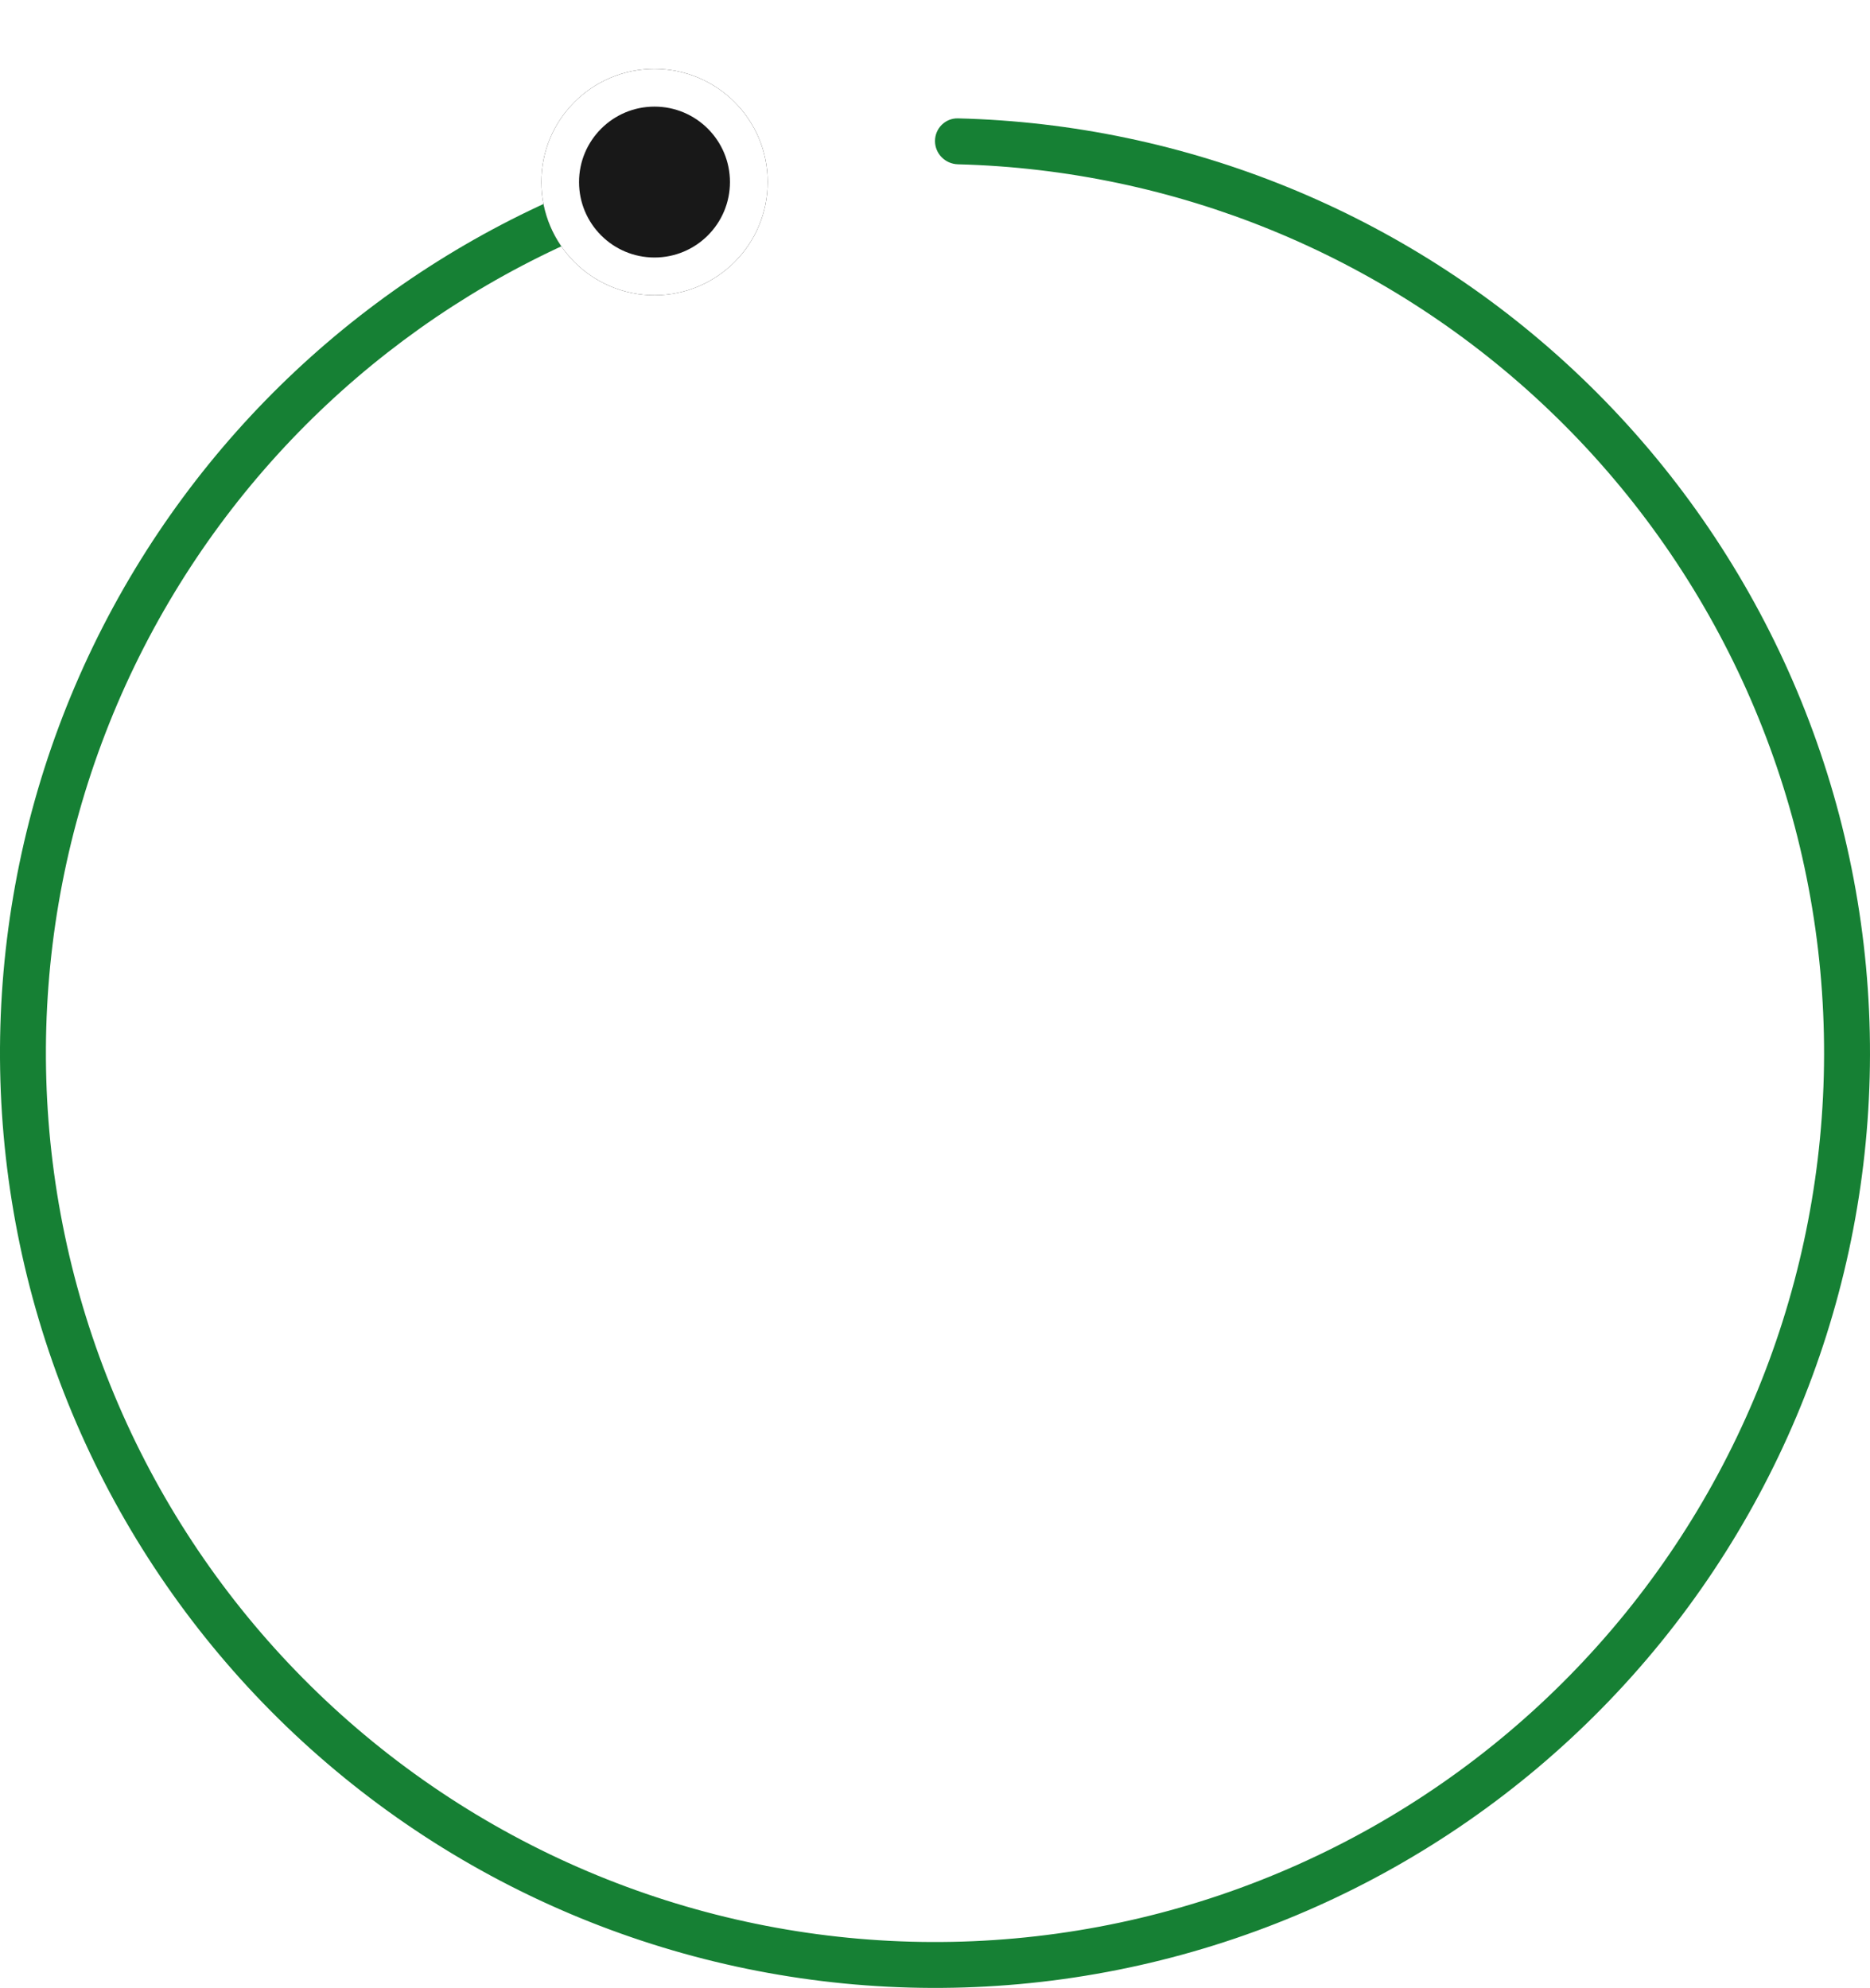 <svg width="190" height="202" viewBox="0 0 190 202" fill="none" xmlns="http://www.w3.org/2000/svg">
<path d="M95 14.332C95 13.044 96.045 11.997 97.332 12.029C120.558 12.598 142.802 21.664 159.824 37.554C177.416 53.974 188.12 76.46 189.775 100.467C191.43 124.475 183.912 148.216 168.74 166.896C153.567 185.575 131.871 197.8 108.034 201.102C84.197 204.403 59.995 198.536 40.317 184.684C20.639 170.832 6.95 150.028 2.017 126.474C-2.916 102.92 1.274 78.372 13.74 57.788C25.803 37.87 44.745 23.099 66.942 16.238C68.172 15.858 69.462 16.582 69.812 17.821C70.162 19.061 69.44 20.347 68.21 20.729C47.151 27.268 29.181 41.297 17.73 60.205C5.876 79.778 1.892 103.121 6.583 125.518C11.274 147.915 24.29 167.697 43.002 180.869C61.714 194.041 84.727 199.62 107.394 196.481C130.061 193.341 150.691 181.716 165.119 163.954C179.546 146.193 186.695 123.617 185.121 100.788C183.548 77.959 173.369 56.578 156.641 40.964C140.483 25.88 119.376 17.264 97.332 16.695C96.045 16.662 95 15.621 95 14.332Z" fill="#168034"/>
<g filter="url(#filter0_d_10117_186)">
<circle cx="66.5" cy="18.5" r="11.5" fill="#181818"/>
<circle cx="66.5" cy="18.5" r="9.583" stroke="white" stroke-width="3.833"/>
</g>
<defs>
<filter id="filter0_d_10117_186" x="48.867" y="0.867" width="35.267" height="35.267" filterUnits="userSpaceOnUse" color-interpolation-filters="sRGB">
<feFlood flood-opacity="0" result="BackgroundImageFix"/>
<feColorMatrix in="SourceAlpha" type="matrix" values="0 0 0 0 0 0 0 0 0 0 0 0 0 0 0 0 0 0 127 0" result="hardAlpha"/>
<feOffset/>
<feGaussianBlur stdDeviation="3.067"/>
<feComposite in2="hardAlpha" operator="out"/>
<feColorMatrix type="matrix" values="0 0 0 0 0 0 0 0 0 0 0 0 0 0 0 0 0 0 0.15 0"/>
<feBlend mode="multiply" in2="BackgroundImageFix" result="effect1_dropShadow_10117_186"/>
<feBlend mode="normal" in="SourceGraphic" in2="effect1_dropShadow_10117_186" result="shape"/>
</filter>
</defs>
</svg>
